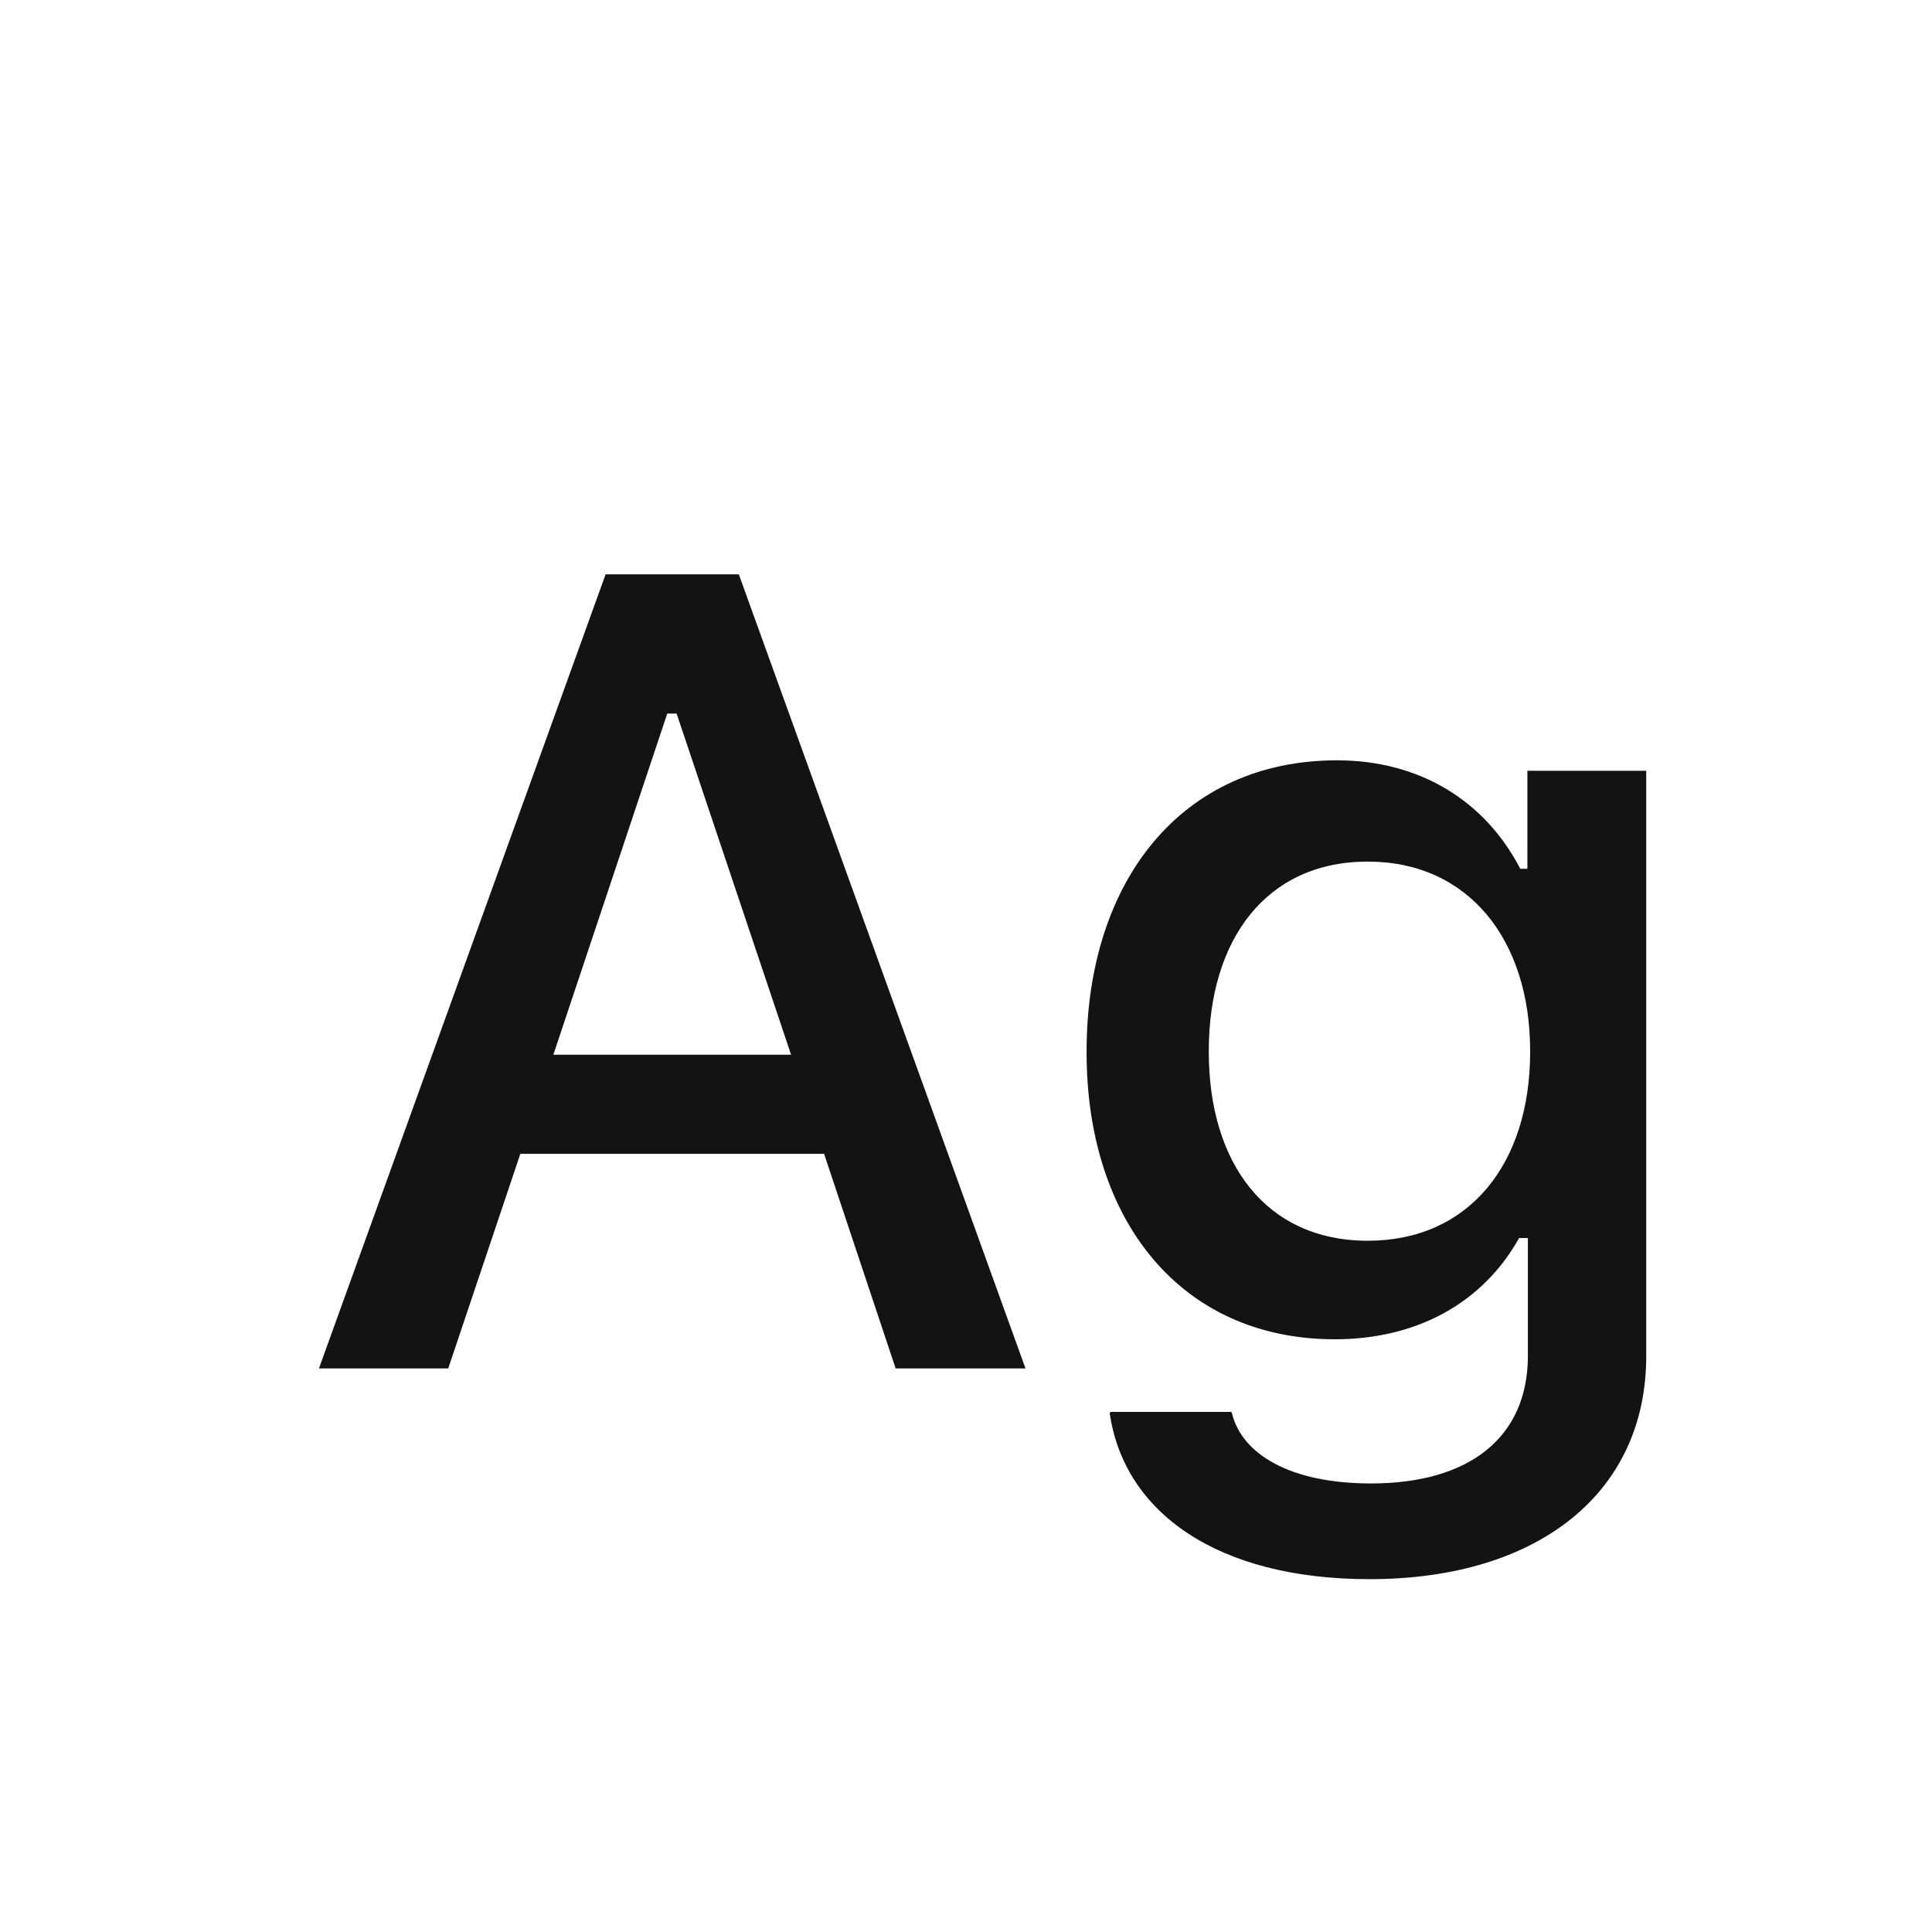 <svg width="24" height="24" viewBox="0 0 24 24" fill="none" xmlns="http://www.w3.org/2000/svg">
<path d="M3.962 16.999L7.523 7.135H9.178L12.739 16.999H11.126L10.237 14.333H6.464L5.568 16.999H3.962ZM8.289 8.864L6.874 13.102H9.827L8.405 8.864H8.289ZM17.012 19.617C15.125 19.617 13.963 18.79 13.785 17.553L13.799 17.539H15.296L15.303 17.553C15.426 18.065 16.027 18.428 17.032 18.428C18.256 18.428 18.98 17.854 18.98 16.842V15.379H18.871C18.42 16.186 17.6 16.637 16.581 16.637C14.674 16.637 13.498 15.167 13.498 13.075V13.062C13.498 10.942 14.681 9.445 16.608 9.445C17.648 9.445 18.454 9.958 18.885 10.792H18.974V9.575H20.45V16.849C20.45 18.537 19.117 19.617 17.012 19.617ZM16.991 15.413C18.249 15.413 19.008 14.456 19.008 13.068V13.055C19.008 11.674 18.242 10.703 16.991 10.703C15.727 10.703 15.016 11.674 15.016 13.055V13.068C15.016 14.449 15.727 15.413 16.991 15.413Z" fill="#131313"/>
</svg>

